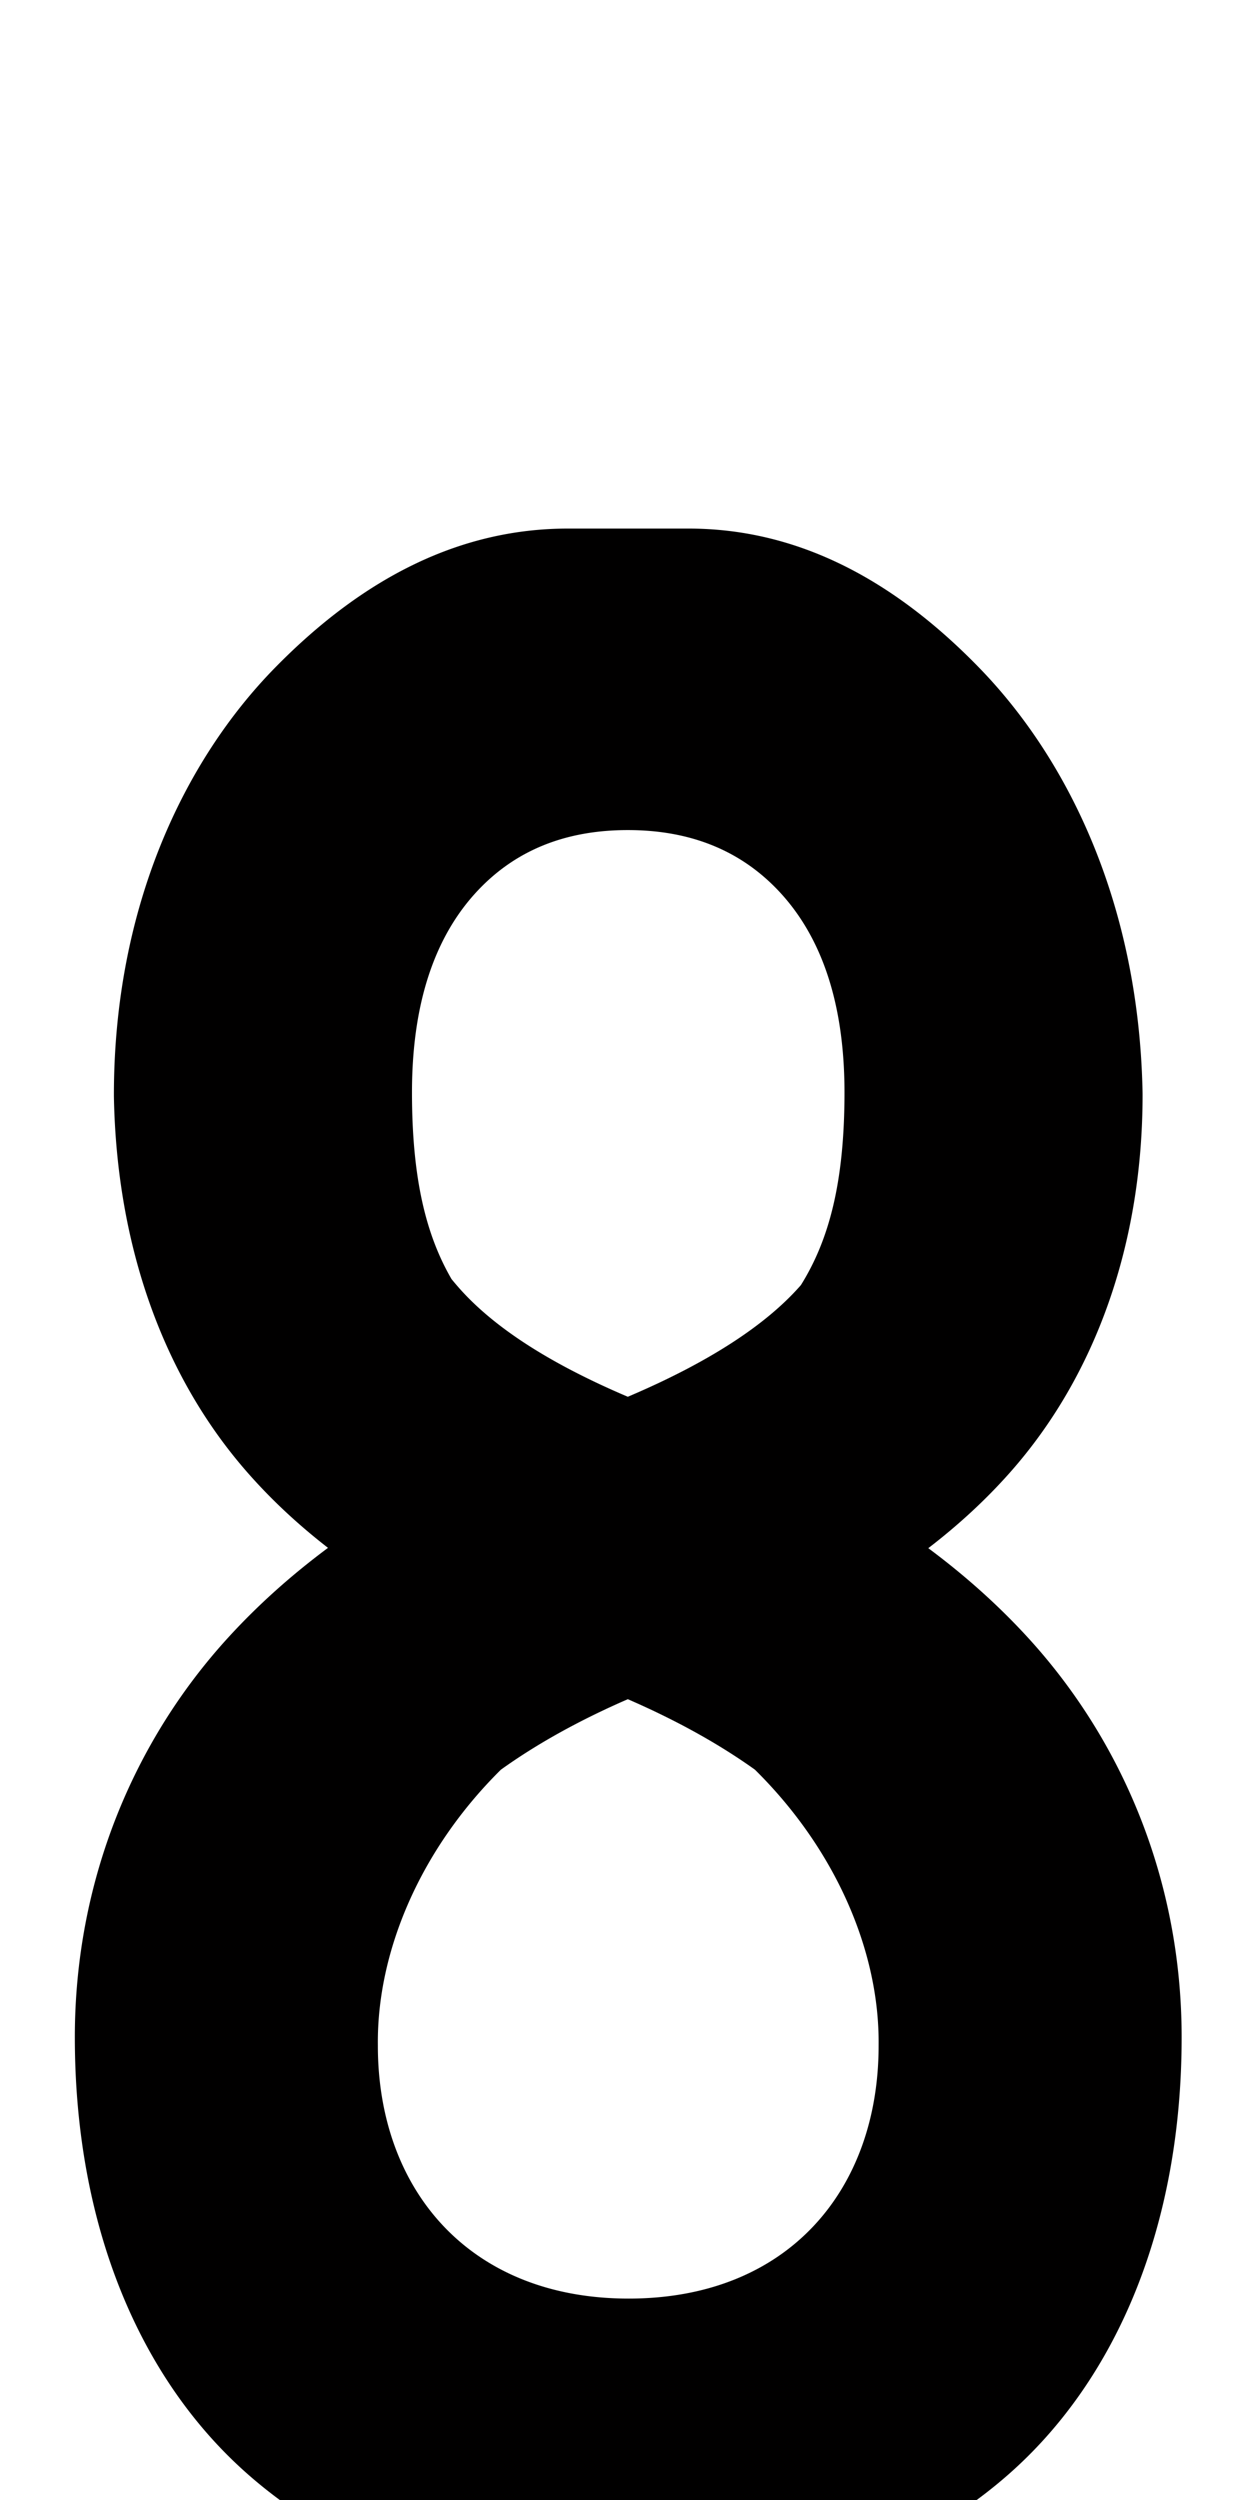 <?xml version="1.0" encoding="UTF-8" standalone="no"?>
<!--?xml version="1.0" encoding="UTF-8" standalone="no"?-->

<svg
   xmlns:dc="http://purl.org/dc/elements/1.1/"
   xmlns:cc="http://creativecommons.org/ns#"
   xmlns:rdf="http://www.w3.org/1999/02/22-rdf-syntax-ns#"
   xmlns:svg="http://www.w3.org/2000/svg"
   xmlns="http://www.w3.org/2000/svg"
   xmlns:sodipodi="http://sodipodi.sourceforge.net/DTD/sodipodi-0.dtd"
   xmlns:inkscape="http://www.inkscape.org/namespaces/inkscape"
   version="1.1"
   viewBox="0 -288 1024 2048"
   id="svg6"
   sodipodi:docname="eight.svg"
   width="1024"
   height="2048"
   inkscape:version="0.92.1 r">
  <defs
     id="defs10" />
  <sodipodi:namedview
     pagecolor="#ffffff"
     bordercolor="#666666"
     borderopacity="1"
     objecttolerance="10"
     gridtolerance="10"
     guidetolerance="10"
     inkscape:pageopacity="0"
     inkscape:pageshadow="2"
     inkscape:window-width="1364"
     inkscape:window-height="730"
     id="namedview8"
     showgrid="false"
     inkscape:zoom="0.090283198"
     inkscape:cx="-2660.2049"
     inkscape:cy="1485.0467"
     inkscape:window-x="0"
     inkscape:window-y="18"
     inkscape:window-maximized="0"
     inkscape:current-layer="layer3"
     inkscape:measure-start="518.14,-132.547"
     inkscape:measure-end="518.14,289.194"
     showguides="true"
     inkscape:guide-bbox="true">
    <sodipodi:guide
       position="186.772,501.255"
       orientation="0,1"
       id="guide895"
       inkscape:locked="false" />
    <sodipodi:guide
       position="514.562,791.707"
       orientation="1,0"
       id="guide172"
       inkscape:locked="false" />
    <sodipodi:guide
       position="332.875,183.759"
       orientation="1,0"
       id="guide174"
       inkscape:locked="false" />
    <sodipodi:guide
       position="514.562,205.599"
       orientation="0,1"
       id="guide176"
       inkscape:locked="false" />
    <sodipodi:guide
       position="170.203,953.061"
       orientation="0,1"
       id="guide178"
       inkscape:locked="false" />
  </sodipodi:namedview>
  <g
     inkscape:groupmode="layer"
     id="layer3"
     inkscape:label="trace"
     style="display:inline">
    <path
       style="color:#000000;font-style:normal;font-variant:normal;font-weight:normal;font-stretch:normal;font-size:medium;line-height:normal;font-family:sans-serif;font-variant-ligatures:normal;font-variant-position:normal;font-variant-caps:normal;font-variant-numeric:normal;font-variant-alternates:normal;font-feature-settings:normal;text-indent:0;text-align:start;text-decoration:none;text-decoration-line:none;text-decoration-style:solid;text-decoration-color:#000000;letter-spacing:normal;word-spacing:normal;text-transform:none;writing-mode:lr-tb;direction:ltr;text-orientation:mixed;dominant-baseline:auto;baseline-shift:baseline;text-anchor:start;white-space:normal;shape-padding:0;clip-rule:nonzero;display:inline;overflow:visible;visibility:visible;opacity:1;isolation:auto;mix-blend-mode:normal;color-interpolation:sRGB;color-interpolation-filters:linearRGB;solid-color:#000000;solid-opacity:1;vector-effect:none;fill:#010000;fill-opacity:1;fill-rule:evenodd;stroke:none;stroke-width:230;stroke-linecap:round;stroke-linejoin:round;stroke-miterlimit:4;stroke-dasharray:none;stroke-dashoffset:0;stroke-opacity:1;color-rendering:auto;image-rendering:auto;shape-rendering:auto;text-rendering:auto;enable-background:accumulate"
       d="M 465.348 433 C 379.422 433 299.934 470.859 225.344 546.945 C 150.754 623.031 93.306 743.225 93.307 896.977 A 115.011 115.011 0 0 0 93.328 899.242 C 95.695 1019.308 132.779 1126.577 202.807 1206.377 C 222.861 1229.229 244.946 1249.574 268.697 1268.004 C 239.24 1289.915 211.754 1314.291 186.828 1341.598 C 109.889 1425.883 61.307 1540.287 61.307 1668.844 C 61.307 1823.102 114.306 1949.431 204.008 2027.772 C 293.709 2106.112 407.552 2133 514.652 2133 C 621.752 2133 735.597 2106.112 825.299 2027.772 C 915 1949.431 968 1823.102 968 1668.844 C 968 1540.157 919.132 1425.707 842.02 1341.475 C 817.164 1314.324 789.787 1290.071 760.461 1268.262 C 784.498 1249.788 806.883 1229.379 827.234 1206.432 C 898.08 1126.551 936 1017.894 936 896.977 A 115.011 115.011 0 0 0 935.979 894.711 C 932.969 742.034 876.138 623.379 802.557 547.443 C 728.975 471.507 649.909 433 563.959 433 L 465.348 433 z M 514.307 680 C 566.114 680 606.763 697.074 637.473 729.445 C 668.182 761.816 691.807 812.892 691.807 894.883 C 691.807 968.637 679.117 1015.838 656.121 1052.715 C 655.799 1053.082 655.485 1053.452 655.16 1053.818 C 627.017 1085.55 580.861 1115.95 514.314 1144.234 C 448.285 1116.137 403.369 1086.223 375.682 1054.672 C 373.69 1052.402 371.756 1050.115 369.875 1047.805 C 348.991 1011.745 337.498 965.478 337.498 894.883 C 337.498 812.779 361.06 761.63 391.605 729.32 C 422.151 697.011 462.499 680 514.307 680 z M 514.312 1391.982 C 553.921 1409.177 588.917 1428.596 618.418 1449.707 C 684.194 1514.6 720.456 1598.038 719.766 1674.932 A 100.01 100.01 0 0 0 719.762 1675.83 C 719.762 1793.736 645.799 1883 515 1883 C 384.201 1883 309.545 1793.459 309.545 1675.83 A 100.01 100.01 0 0 0 309.541 1674.932 C 308.85 1597.907 344.817 1514.558 410.32 1449.738 C 439.751 1428.616 474.7 1409.189 514.312 1391.982 z "
       transform="translate(0,-288)"
       id="path5848-2-9-9-9-6" />
  </g>
</svg>
